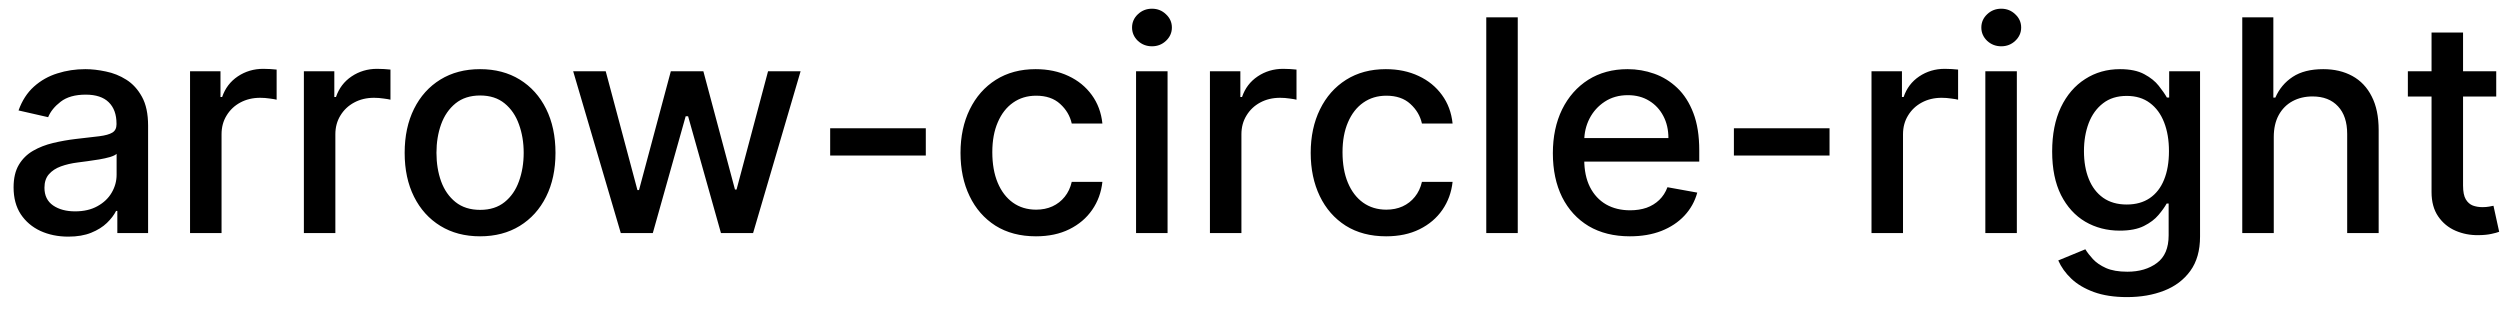 <svg width="118" height="15" viewBox="0 0 118 15" fill="none" xmlns="http://www.w3.org/2000/svg">
<path d="M3.222 11.169C2.738 11.169 2.3 11.079 1.909 10.901C1.518 10.718 1.208 10.455 0.979 10.11C0.754 9.765 0.641 9.343 0.641 8.842C0.641 8.411 0.724 8.057 0.89 7.778C1.056 7.5 1.279 7.28 1.561 7.117C1.843 6.955 2.158 6.832 2.506 6.749C2.854 6.666 3.208 6.603 3.57 6.56C4.027 6.507 4.398 6.464 4.683 6.431C4.968 6.395 5.175 6.337 5.305 6.257C5.434 6.178 5.499 6.048 5.499 5.869V5.835C5.499 5.4 5.376 5.064 5.131 4.825C4.889 4.587 4.527 4.467 4.047 4.467C3.546 4.467 3.152 4.578 2.864 4.8C2.579 5.019 2.381 5.263 2.272 5.531L0.875 5.213C1.041 4.749 1.283 4.375 1.601 4.089C1.922 3.801 2.292 3.592 2.71 3.463C3.127 3.33 3.566 3.264 4.027 3.264C4.332 3.264 4.655 3.301 4.996 3.374C5.341 3.443 5.663 3.572 5.961 3.761C6.263 3.95 6.509 4.22 6.702 4.572C6.894 4.92 6.99 5.372 6.99 5.929V11H5.538V9.956H5.479C5.383 10.148 5.238 10.337 5.046 10.523C4.854 10.708 4.607 10.863 4.305 10.985C4.004 11.108 3.643 11.169 3.222 11.169ZM3.545 9.976C3.956 9.976 4.307 9.895 4.599 9.732C4.894 9.57 5.117 9.358 5.27 9.096C5.426 8.831 5.504 8.547 5.504 8.246V7.261C5.451 7.314 5.348 7.364 5.195 7.411C5.046 7.454 4.875 7.492 4.683 7.525C4.491 7.555 4.304 7.583 4.121 7.609C3.939 7.633 3.787 7.652 3.664 7.669C3.376 7.705 3.112 7.767 2.874 7.853C2.638 7.939 2.449 8.063 2.307 8.226C2.168 8.385 2.098 8.597 2.098 8.862C2.098 9.23 2.234 9.509 2.506 9.697C2.777 9.883 3.124 9.976 3.545 9.976ZM8.97 11V3.364H10.407V4.577H10.486C10.626 4.166 10.871 3.843 11.222 3.607C11.577 3.369 11.978 3.249 12.425 3.249C12.518 3.249 12.627 3.253 12.753 3.259C12.883 3.266 12.984 3.274 13.057 3.284V4.706C12.997 4.689 12.891 4.671 12.739 4.651C12.586 4.628 12.434 4.616 12.281 4.616C11.93 4.616 11.617 4.691 11.341 4.84C11.07 4.986 10.854 5.19 10.695 5.452C10.536 5.71 10.457 6.005 10.457 6.337V11H8.97ZM14.343 11V3.364H15.78V4.577H15.859C15.999 4.166 16.244 3.843 16.595 3.607C16.95 3.369 17.351 3.249 17.798 3.249C17.891 3.249 18 3.253 18.126 3.259C18.256 3.266 18.357 3.274 18.43 3.284V4.706C18.37 4.689 18.264 4.671 18.111 4.651C17.959 4.628 17.807 4.616 17.654 4.616C17.303 4.616 16.99 4.691 16.715 4.84C16.443 4.986 16.227 5.19 16.068 5.452C15.909 5.71 15.829 6.005 15.829 6.337V11H14.343ZM22.659 11.154C21.943 11.154 21.319 10.99 20.785 10.662C20.251 10.334 19.837 9.875 19.542 9.285C19.247 8.695 19.1 8.005 19.1 7.217C19.1 6.424 19.247 5.732 19.542 5.138C19.837 4.545 20.251 4.085 20.785 3.756C21.319 3.428 21.943 3.264 22.659 3.264C23.375 3.264 24 3.428 24.534 3.756C25.067 4.085 25.482 4.545 25.776 5.138C26.071 5.732 26.219 6.424 26.219 7.217C26.219 8.005 26.071 8.695 25.776 9.285C25.482 9.875 25.067 10.334 24.534 10.662C24 10.99 23.375 11.154 22.659 11.154ZM22.664 9.906C23.128 9.906 23.513 9.784 23.818 9.538C24.123 9.293 24.348 8.967 24.494 8.559C24.643 8.151 24.718 7.702 24.718 7.212C24.718 6.724 24.643 6.277 24.494 5.869C24.348 5.458 24.123 5.129 23.818 4.88C23.513 4.631 23.128 4.507 22.664 4.507C22.197 4.507 21.809 4.631 21.501 4.88C21.196 5.129 20.969 5.458 20.82 5.869C20.674 6.277 20.601 6.724 20.601 7.212C20.601 7.702 20.674 8.151 20.82 8.559C20.969 8.967 21.196 9.293 21.501 9.538C21.809 9.784 22.197 9.906 22.664 9.906ZM29.301 11L27.054 3.364H28.59L30.087 8.972H30.161L31.663 3.364H33.199L34.691 8.947H34.765L36.252 3.364H37.788L35.546 11H34.029L32.478 5.487H32.364L30.813 11H29.301ZM43.698 6.053V7.341H39.184V6.053H43.698ZM48.896 11.154C48.157 11.154 47.52 10.987 46.986 10.652C46.456 10.314 46.048 9.848 45.764 9.255C45.478 8.662 45.336 7.982 45.336 7.217C45.336 6.441 45.482 5.757 45.773 5.163C46.065 4.567 46.476 4.101 47.006 3.766C47.537 3.432 48.161 3.264 48.881 3.264C49.461 3.264 49.978 3.372 50.432 3.587C50.886 3.799 51.252 4.098 51.531 4.482C51.812 4.867 51.98 5.316 52.033 5.83H50.586C50.506 5.472 50.324 5.163 50.039 4.905C49.757 4.646 49.38 4.517 48.906 4.517C48.491 4.517 48.128 4.626 47.817 4.845C47.508 5.061 47.268 5.369 47.096 5.77C46.923 6.168 46.837 6.638 46.837 7.182C46.837 7.739 46.922 8.219 47.091 8.624C47.26 9.028 47.499 9.341 47.807 9.563C48.118 9.785 48.485 9.896 48.906 9.896C49.187 9.896 49.443 9.845 49.671 9.742C49.903 9.636 50.097 9.485 50.253 9.29C50.412 9.094 50.523 8.859 50.586 8.584H52.033C51.98 9.078 51.819 9.518 51.55 9.906C51.282 10.294 50.922 10.599 50.472 10.821C50.024 11.043 49.499 11.154 48.896 11.154ZM53.622 11V3.364H55.109V11H53.622ZM54.373 2.185C54.114 2.185 53.892 2.099 53.707 1.927C53.525 1.751 53.433 1.542 53.433 1.3C53.433 1.055 53.525 0.846 53.707 0.674C53.892 0.498 54.114 0.411 54.373 0.411C54.632 0.411 54.852 0.498 55.034 0.674C55.22 0.846 55.313 1.055 55.313 1.3C55.313 1.542 55.22 1.751 55.034 1.927C54.852 2.099 54.632 2.185 54.373 2.185ZM57.109 11V3.364H58.545V4.577H58.625C58.764 4.166 59.01 3.843 59.361 3.607C59.715 3.369 60.117 3.249 60.564 3.249C60.657 3.249 60.766 3.253 60.892 3.259C61.021 3.266 61.122 3.274 61.195 3.284V4.706C61.136 4.689 61.03 4.671 60.877 4.651C60.725 4.628 60.572 4.616 60.42 4.616C60.068 4.616 59.755 4.691 59.48 4.84C59.208 4.986 58.993 5.19 58.834 5.452C58.675 5.71 58.595 6.005 58.595 6.337V11H57.109ZM65.425 11.154C64.686 11.154 64.049 10.987 63.516 10.652C62.986 10.314 62.578 9.848 62.293 9.255C62.008 8.662 61.865 7.982 61.865 7.217C61.865 6.441 62.011 5.757 62.303 5.163C62.594 4.567 63.005 4.101 63.536 3.766C64.066 3.432 64.691 3.264 65.41 3.264C65.99 3.264 66.507 3.372 66.961 3.587C67.415 3.799 67.781 4.098 68.06 4.482C68.342 4.867 68.509 5.316 68.562 5.83H67.115C67.036 5.472 66.853 5.163 66.568 4.905C66.287 4.646 65.909 4.517 65.435 4.517C65.02 4.517 64.658 4.626 64.346 4.845C64.038 5.061 63.797 5.369 63.625 5.77C63.453 6.168 63.367 6.638 63.367 7.182C63.367 7.739 63.451 8.219 63.62 8.624C63.789 9.028 64.028 9.341 64.336 9.563C64.648 9.785 65.014 9.896 65.435 9.896C65.717 9.896 65.972 9.845 66.201 9.742C66.433 9.636 66.626 9.485 66.782 9.29C66.941 9.094 67.052 8.859 67.115 8.584H68.562C68.509 9.078 68.348 9.518 68.08 9.906C67.811 10.294 67.452 10.599 67.001 10.821C66.553 11.043 66.028 11.154 65.425 11.154ZM71.638 0.818V11H70.152V0.818H71.638ZM76.929 11.154C76.177 11.154 75.529 10.993 74.985 10.672C74.445 10.347 74.027 9.891 73.732 9.305C73.441 8.715 73.295 8.024 73.295 7.232C73.295 6.449 73.441 5.76 73.732 5.163C74.027 4.567 74.438 4.101 74.965 3.766C75.496 3.432 76.115 3.264 76.825 3.264C77.256 3.264 77.673 3.335 78.078 3.478C78.482 3.62 78.845 3.844 79.166 4.149C79.488 4.454 79.741 4.85 79.927 5.337C80.113 5.821 80.205 6.41 80.205 7.102V7.629H74.135V6.516H78.749C78.749 6.125 78.669 5.778 78.51 5.477C78.351 5.172 78.127 4.931 77.839 4.756C77.554 4.58 77.219 4.492 76.835 4.492C76.417 4.492 76.052 4.595 75.741 4.8C75.433 5.003 75.194 5.268 75.025 5.596C74.859 5.921 74.776 6.274 74.776 6.655V7.525C74.776 8.035 74.866 8.469 75.045 8.827C75.227 9.185 75.481 9.459 75.806 9.648C76.13 9.833 76.51 9.926 76.944 9.926C77.226 9.926 77.483 9.886 77.715 9.807C77.947 9.724 78.147 9.601 78.316 9.439C78.485 9.277 78.615 9.076 78.704 8.837L80.111 9.091C79.998 9.505 79.796 9.868 79.504 10.18C79.216 10.488 78.853 10.728 78.416 10.901C77.981 11.07 77.486 11.154 76.929 11.154ZM86.354 6.053V7.341H81.84V6.053H86.354ZM88.335 11V3.364H89.772V4.577H89.852C89.991 4.166 90.236 3.843 90.587 3.607C90.942 3.369 91.343 3.249 91.79 3.249C91.883 3.249 91.993 3.253 92.119 3.259C92.248 3.266 92.349 3.274 92.422 3.284V4.706C92.362 4.689 92.256 4.671 92.104 4.651C91.951 4.628 91.799 4.616 91.646 4.616C91.295 4.616 90.982 4.691 90.707 4.84C90.435 4.986 90.219 5.19 90.06 5.452C89.901 5.71 89.822 6.005 89.822 6.337V11H88.335ZM93.708 11V3.364H95.195V11H93.708ZM94.459 2.185C94.201 2.185 93.978 2.099 93.793 1.927C93.611 1.751 93.519 1.542 93.519 1.3C93.519 1.055 93.611 0.846 93.793 0.674C93.978 0.498 94.201 0.411 94.459 0.411C94.718 0.411 94.938 0.498 95.12 0.674C95.306 0.846 95.399 1.055 95.399 1.3C95.399 1.542 95.306 1.751 95.12 1.927C94.938 2.099 94.718 2.185 94.459 2.185ZM100.396 14.023C99.79 14.023 99.268 13.943 98.83 13.784C98.396 13.625 98.041 13.415 97.766 13.153C97.491 12.891 97.286 12.604 97.15 12.293L98.428 11.766C98.517 11.912 98.636 12.066 98.785 12.228C98.938 12.394 99.144 12.535 99.402 12.651C99.664 12.767 100 12.825 100.411 12.825C100.975 12.825 101.44 12.687 101.808 12.412C102.176 12.14 102.36 11.706 102.36 11.109V9.608H102.266C102.176 9.77 102.047 9.951 101.878 10.15C101.712 10.349 101.483 10.521 101.192 10.667C100.9 10.813 100.521 10.886 100.053 10.886C99.45 10.886 98.906 10.745 98.423 10.463C97.942 10.178 97.561 9.759 97.279 9.205C97.001 8.648 96.862 7.964 96.862 7.152C96.862 6.34 96.999 5.644 97.274 5.064C97.553 4.484 97.934 4.04 98.418 3.732C98.901 3.42 99.45 3.264 100.063 3.264C100.537 3.264 100.92 3.344 101.212 3.503C101.503 3.659 101.73 3.841 101.893 4.05C102.058 4.259 102.186 4.442 102.276 4.602H102.385V3.364H103.842V11.169C103.842 11.825 103.689 12.364 103.384 12.785C103.079 13.206 102.667 13.517 102.146 13.72C101.629 13.922 101.046 14.023 100.396 14.023ZM100.381 9.653C100.809 9.653 101.17 9.553 101.465 9.354C101.763 9.152 101.989 8.864 102.141 8.489C102.297 8.112 102.375 7.659 102.375 7.132C102.375 6.618 102.299 6.166 102.146 5.775C101.994 5.384 101.77 5.079 101.475 4.86C101.18 4.638 100.816 4.527 100.381 4.527C99.934 4.527 99.561 4.643 99.263 4.875C98.965 5.104 98.739 5.415 98.587 5.81C98.438 6.204 98.363 6.645 98.363 7.132C98.363 7.633 98.439 8.072 98.592 8.45C98.744 8.827 98.969 9.122 99.268 9.335C99.569 9.547 99.941 9.653 100.381 9.653ZM107.322 6.466V11H105.835V0.818H107.302V4.607H107.396C107.575 4.196 107.849 3.869 108.217 3.627C108.585 3.385 109.065 3.264 109.658 3.264C110.182 3.264 110.639 3.372 111.031 3.587C111.425 3.803 111.73 4.124 111.945 4.552C112.164 4.976 112.273 5.506 112.273 6.143V11H110.787V6.322C110.787 5.762 110.643 5.327 110.354 5.019C110.066 4.708 109.665 4.552 109.151 4.552C108.8 4.552 108.485 4.626 108.207 4.776C107.932 4.925 107.714 5.143 107.555 5.432C107.4 5.717 107.322 6.062 107.322 6.466ZM117.822 3.364V4.557H113.651V3.364H117.822ZM114.769 1.534H116.256V8.758C116.256 9.046 116.299 9.263 116.385 9.409C116.471 9.552 116.582 9.649 116.718 9.702C116.857 9.752 117.008 9.777 117.17 9.777C117.29 9.777 117.394 9.769 117.484 9.752C117.573 9.736 117.643 9.722 117.692 9.712L117.961 10.94C117.875 10.973 117.752 11.007 117.593 11.04C117.434 11.076 117.235 11.096 116.996 11.099C116.605 11.106 116.241 11.037 115.903 10.891C115.565 10.745 115.291 10.519 115.082 10.214C114.874 9.91 114.769 9.527 114.769 9.066V1.534Z" fill="black"/>
</svg>
